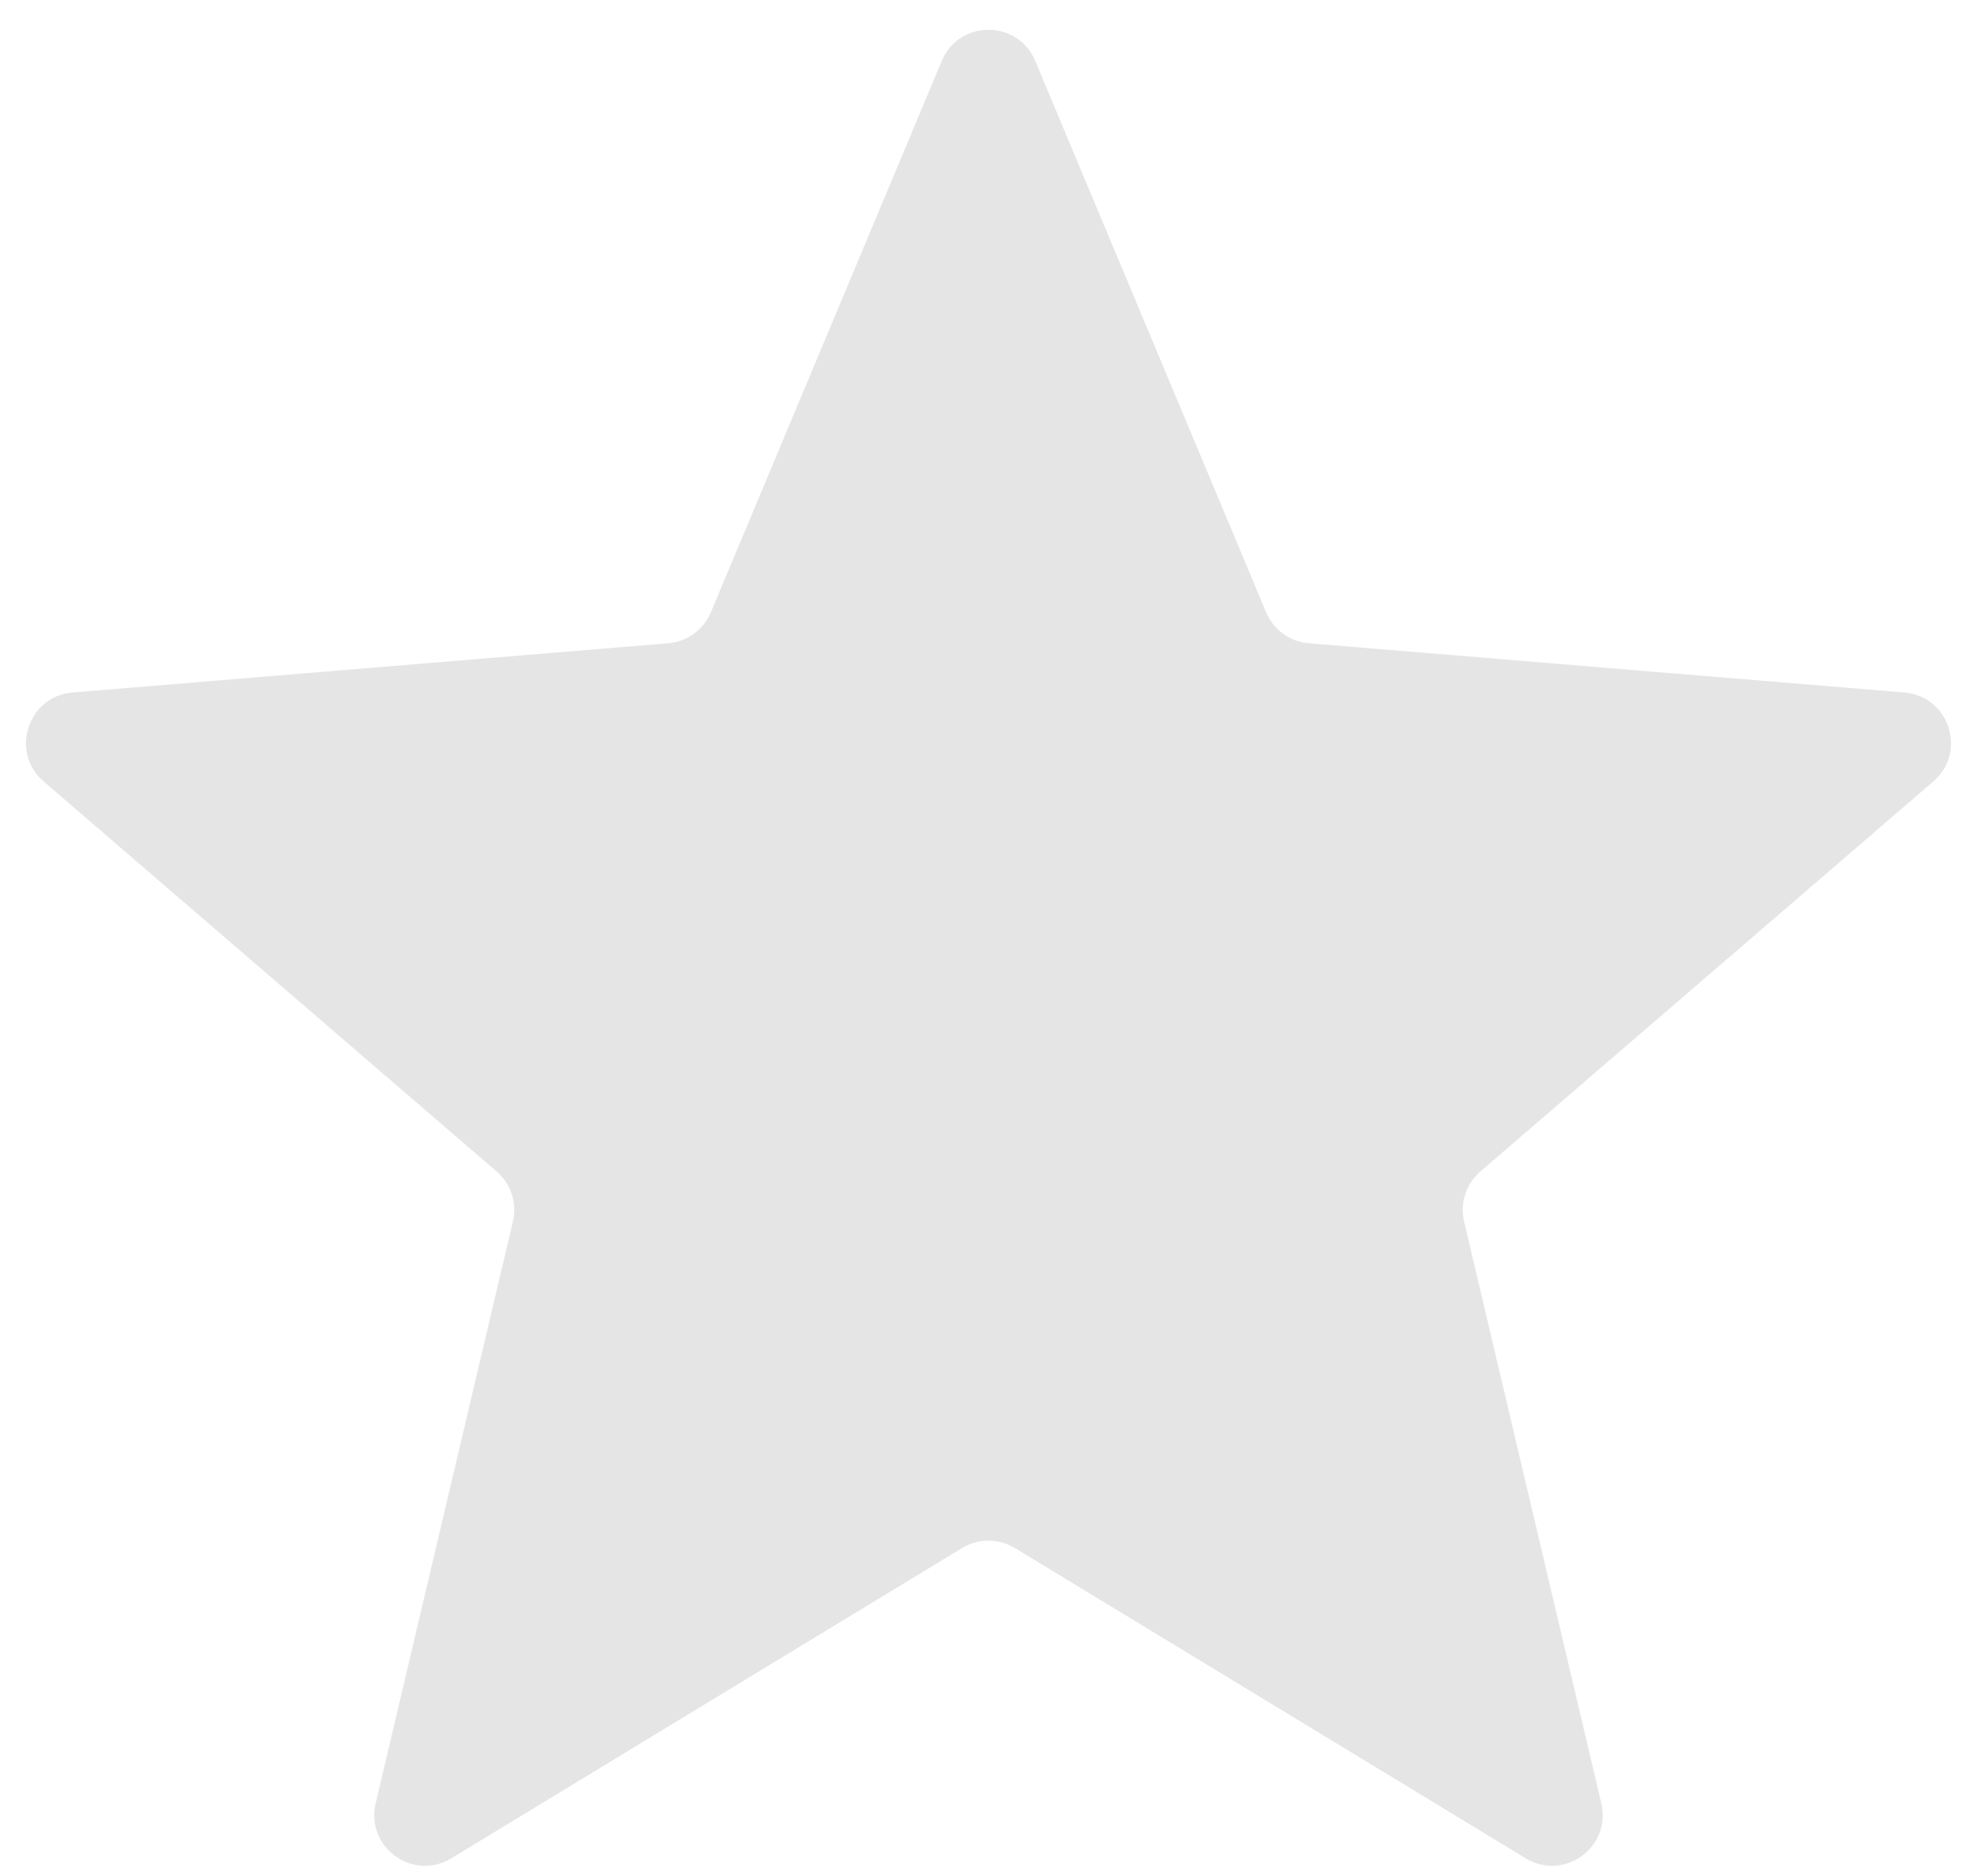 <svg width="39" height="37" viewBox="0 0 39 37" fill="none" xmlns="http://www.w3.org/2000/svg">
<path d="M18.578 1.202C18.92 0.384 20.08 0.384 20.422 1.202L24.977 12.078C25.122 12.422 25.445 12.657 25.817 12.688L37.568 13.659C38.452 13.732 38.811 14.835 38.138 15.414L29.203 23.107C28.92 23.35 28.796 23.731 28.882 24.094L31.589 35.57C31.793 36.434 30.855 37.115 30.097 36.654L20.019 30.533C19.7 30.34 19.3 30.34 18.981 30.533L8.903 36.654C8.145 37.115 7.207 36.434 7.411 35.57L10.118 24.094C10.204 23.731 10.08 23.35 9.797 23.107L0.862 15.414C0.189 14.835 0.548 13.732 1.432 13.659L13.183 12.688C13.555 12.657 13.878 12.422 14.023 12.078L18.578 1.202Z" fill="#E5E5E5"/>
</svg>
